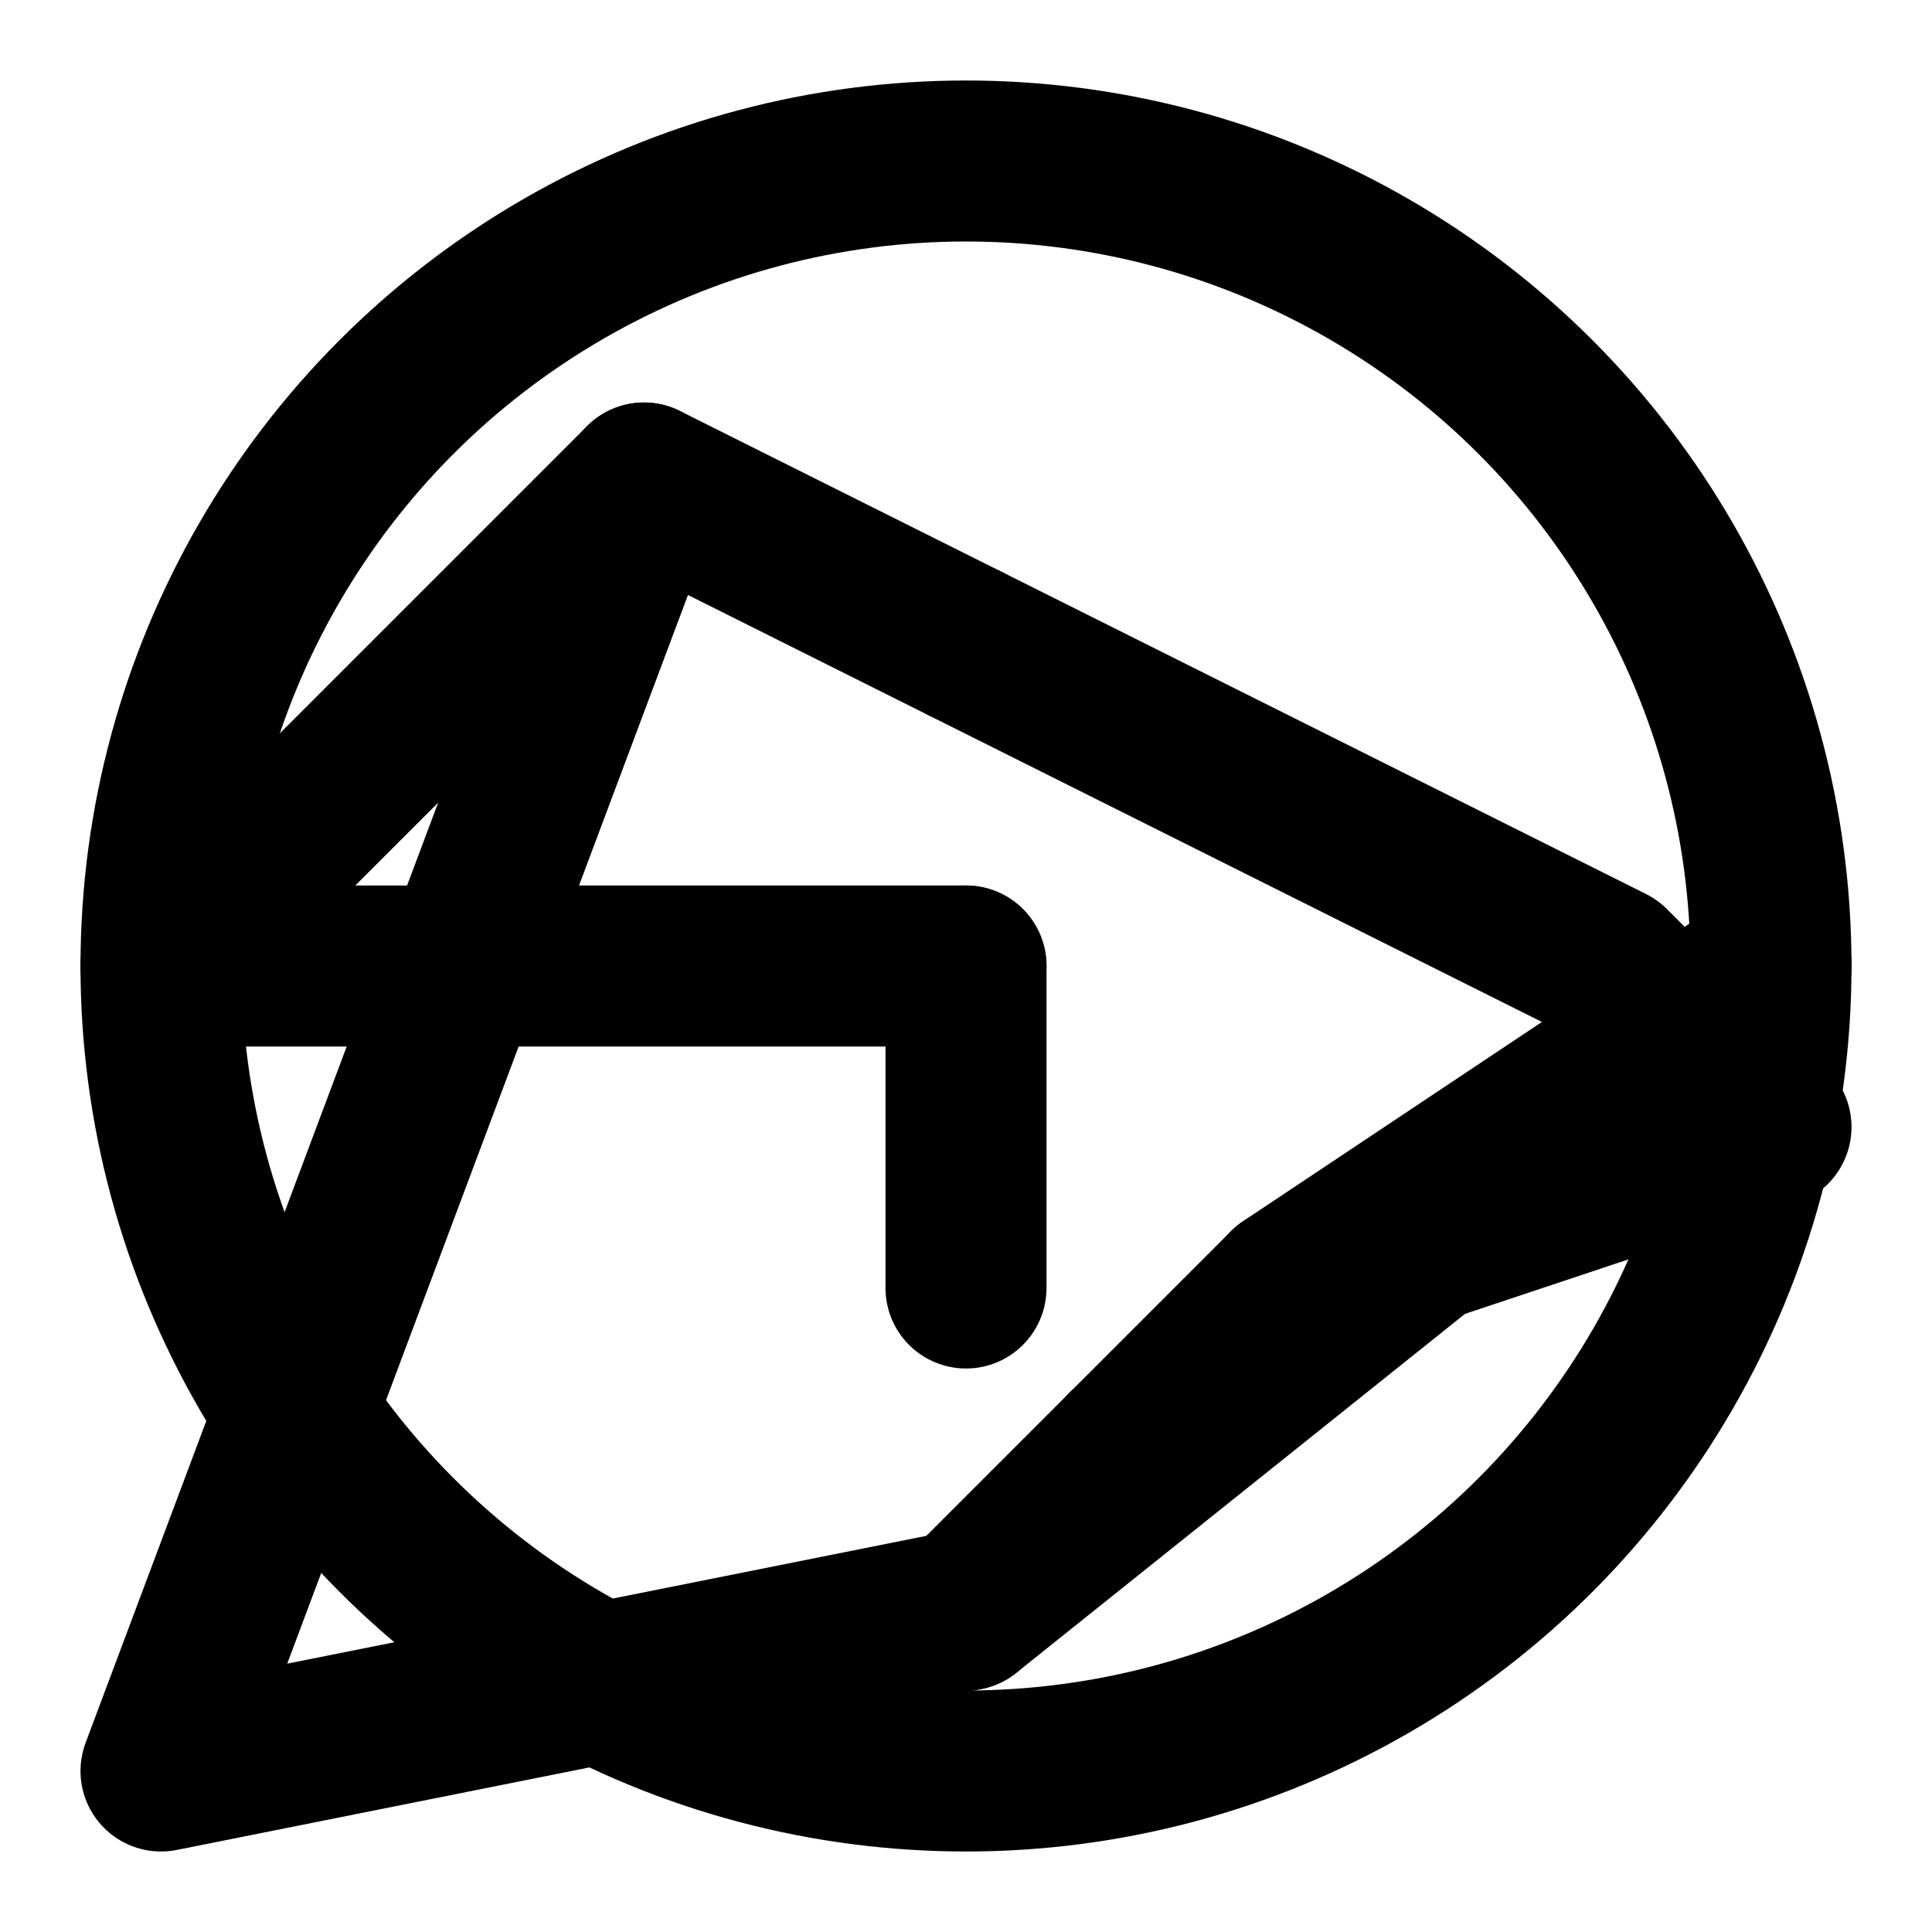 <svg xmlns="http://www.w3.org/2000/svg" viewBox="0 0 24 24" fill="none" stroke="currentColor" stroke-width="2" stroke-linecap="round" stroke-linejoin="round" class="icon icon-telescope-discovery">
  <circle cx="12" cy="12" r="10"></circle>
  <line x1="12" y1="16" x2="12" y2="12"></line>
  <line x1="12" y1="8" x2="12" y2="8"></line>
  <polygon points="8 6 2 22 12 20 14 18 16 16 22 14 20 12"></polygon>
  <line x1="2" y1="12" x2="12" y2="12"></line>
  <line x1="2" y1="12" x2="8" y2="6"></line>
  <line x1="22" y1="12" x2="16" y2="16"></line>
  <line x1="22" y1="12" x2="14" y2="18"></line>
  <line x1="22" y1="12" x2="12" y2="20"></line>
</svg>